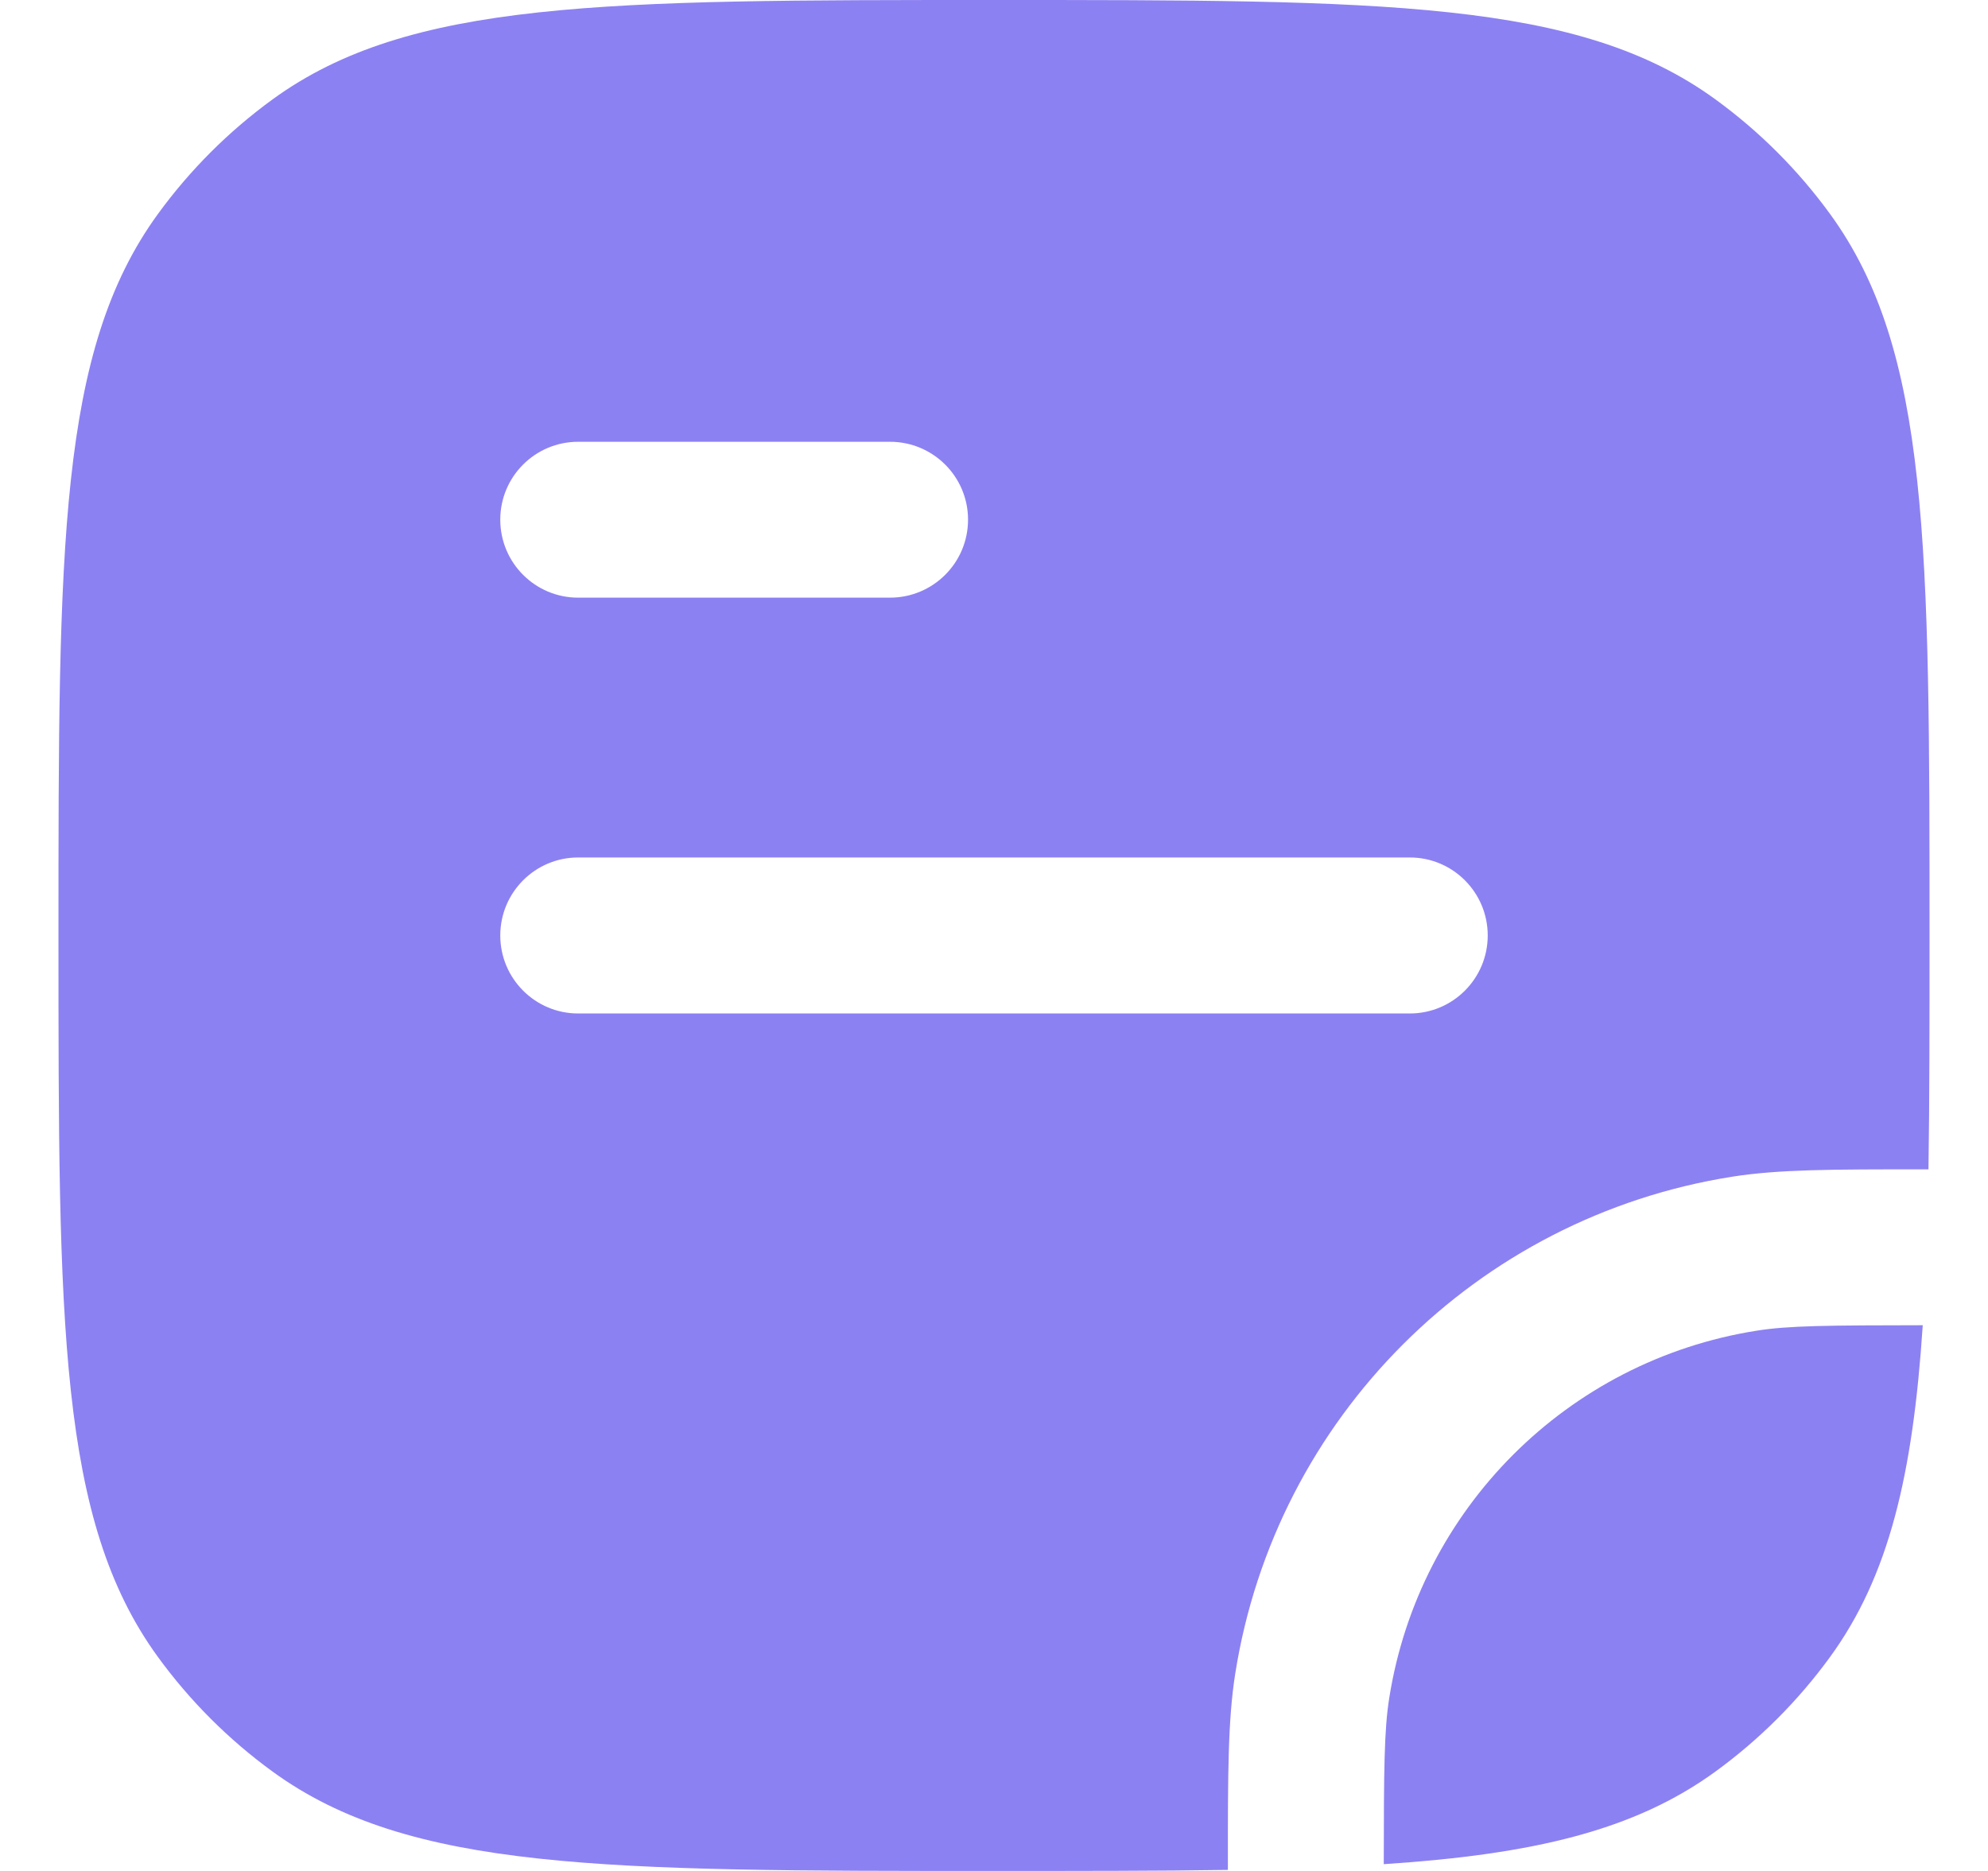 <svg xmlns="http://www.w3.org/2000/svg" width="17" height="16" viewBox="0 0 17 16" fill="none">
    <path fill-rule="evenodd" clip-rule="evenodd"
        d="M0.5 8C0.5 4.667 0.5 3 1.349 1.832C1.623 1.455 1.955 1.123 2.332 0.849C3.5 0 5.167 0 8.5 0C11.833 0 13.5 0 14.668 0.849C15.045 1.123 15.377 1.455 15.651 1.832C16.5 3 16.5 4.667 16.5 8C16.5 8.746 16.5 9.408 16.491 10L16.428 10C15.671 10 15.21 10 14.812 10.063C12.625 10.409 10.909 12.125 10.563 14.312C10.5 14.71 10.5 15.171 10.5 15.928L10.5 15.991C9.908 16 9.246 16 8.5 16C5.167 16 3.5 16 2.332 15.151C1.955 14.877 1.623 14.545 1.349 14.168C0.5 13 0.5 11.333 0.5 8ZM4.944 5.111L7.611 5.111C7.979 5.111 8.278 4.813 8.278 4.444C8.278 4.076 7.979 3.778 7.611 3.778L4.944 3.778C4.576 3.778 4.278 4.076 4.278 4.444C4.278 4.813 4.576 5.111 4.944 5.111ZM4.278 8C4.278 8.368 4.576 8.667 4.944 8.667L12.056 8.667C12.424 8.667 12.722 8.368 12.722 8C12.722 7.632 12.424 7.333 12.056 7.333L4.944 7.333C4.576 7.333 4.278 7.632 4.278 8Z"
        fill="#8C81F2" />
    <path
        d="M15.02 11.38C15.294 11.336 15.633 11.334 16.442 11.333C16.358 12.613 16.153 13.477 15.651 14.168C15.377 14.545 15.045 14.877 14.668 15.151C13.977 15.653 13.113 15.858 11.833 15.942C11.834 15.133 11.836 14.794 11.88 14.52C12.136 12.904 13.404 11.636 15.02 11.38Z"
        fill="#8C81F2" />
</svg>